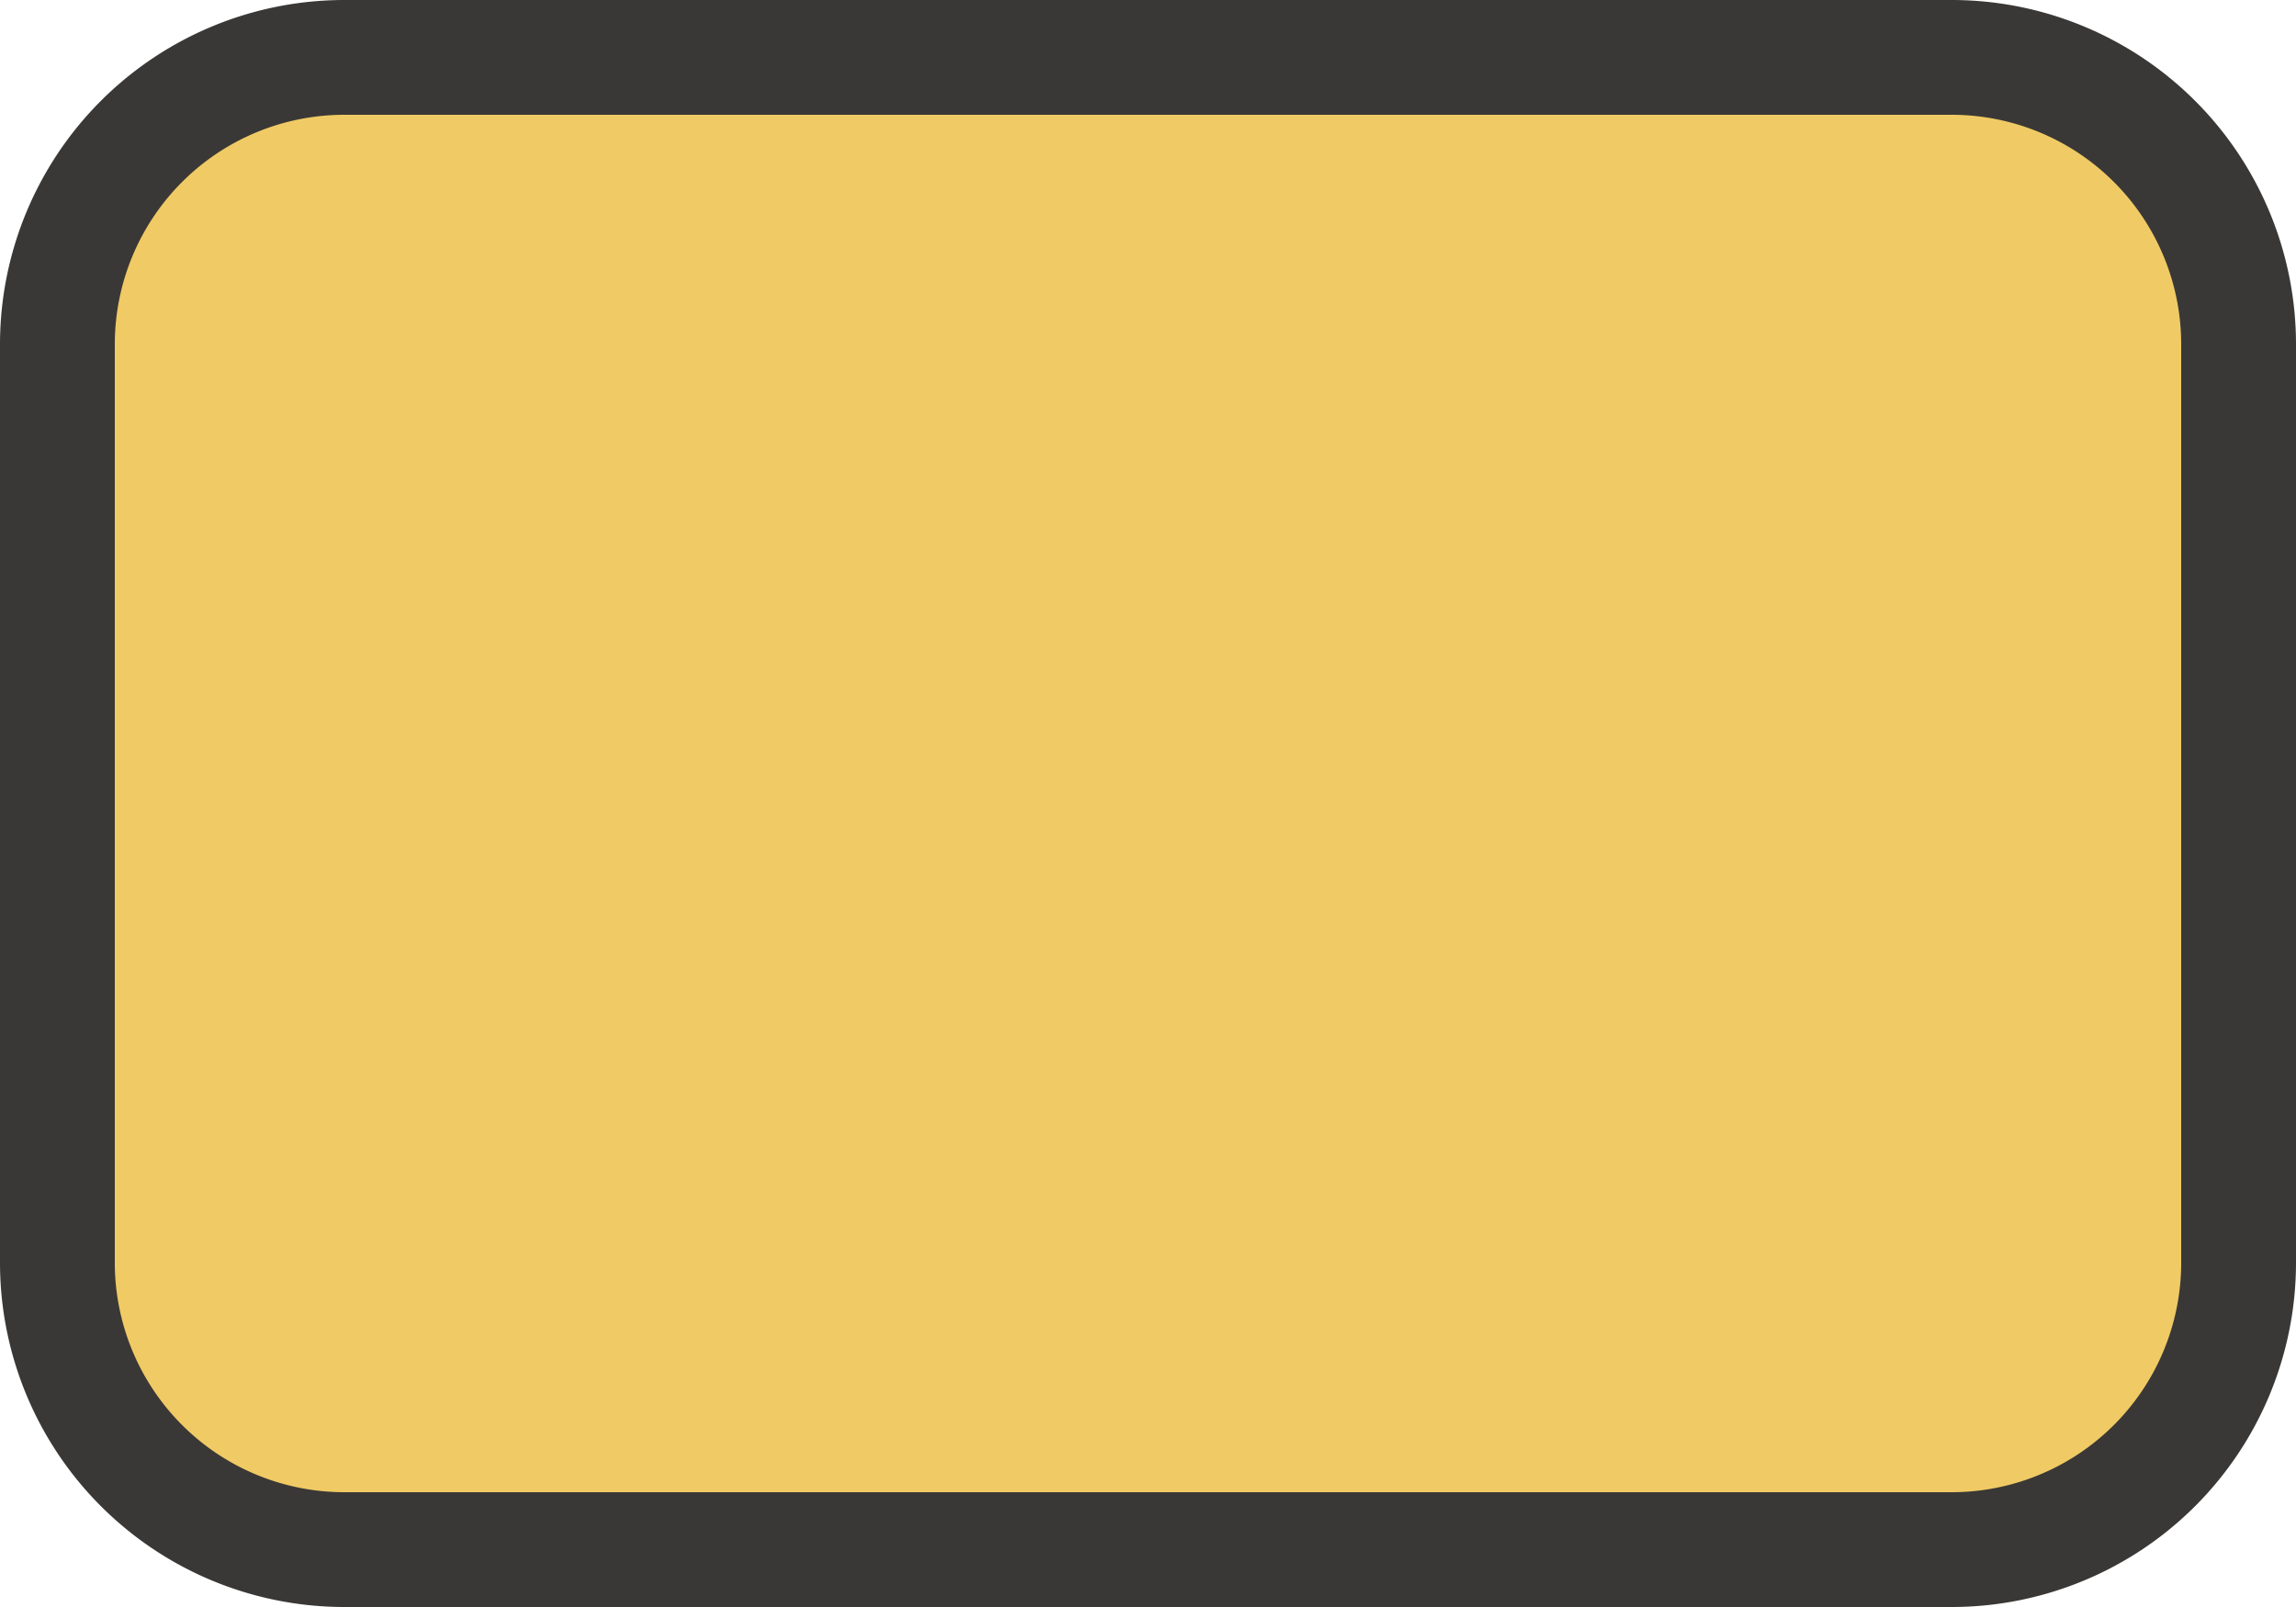 <svg xmlns="http://www.w3.org/2000/svg" width="20" height="14" viewBox="0 0 20 14">
  <title>dk-primary</title>
  <g>
    <rect x="0.5" y="0.5" width="19" height="13" rx="2.5" ry="2.5" fill="#f0ca64"/>
    <path d="M17,1a2,2,0,0,1,2,2v8a2,2,0,0,1-2,2H3a2,2,0,0,1-2-2V3A2,2,0,0,1,3,1H17m0-1H3A3,3,0,0,0,0,3v8a3,3,0,0,0,3,3H17a3,3,0,0,0,3-3V3a3,3,0,0,0-3-3h0Z" fill="#3a3836"/>
  </g>
</svg>
